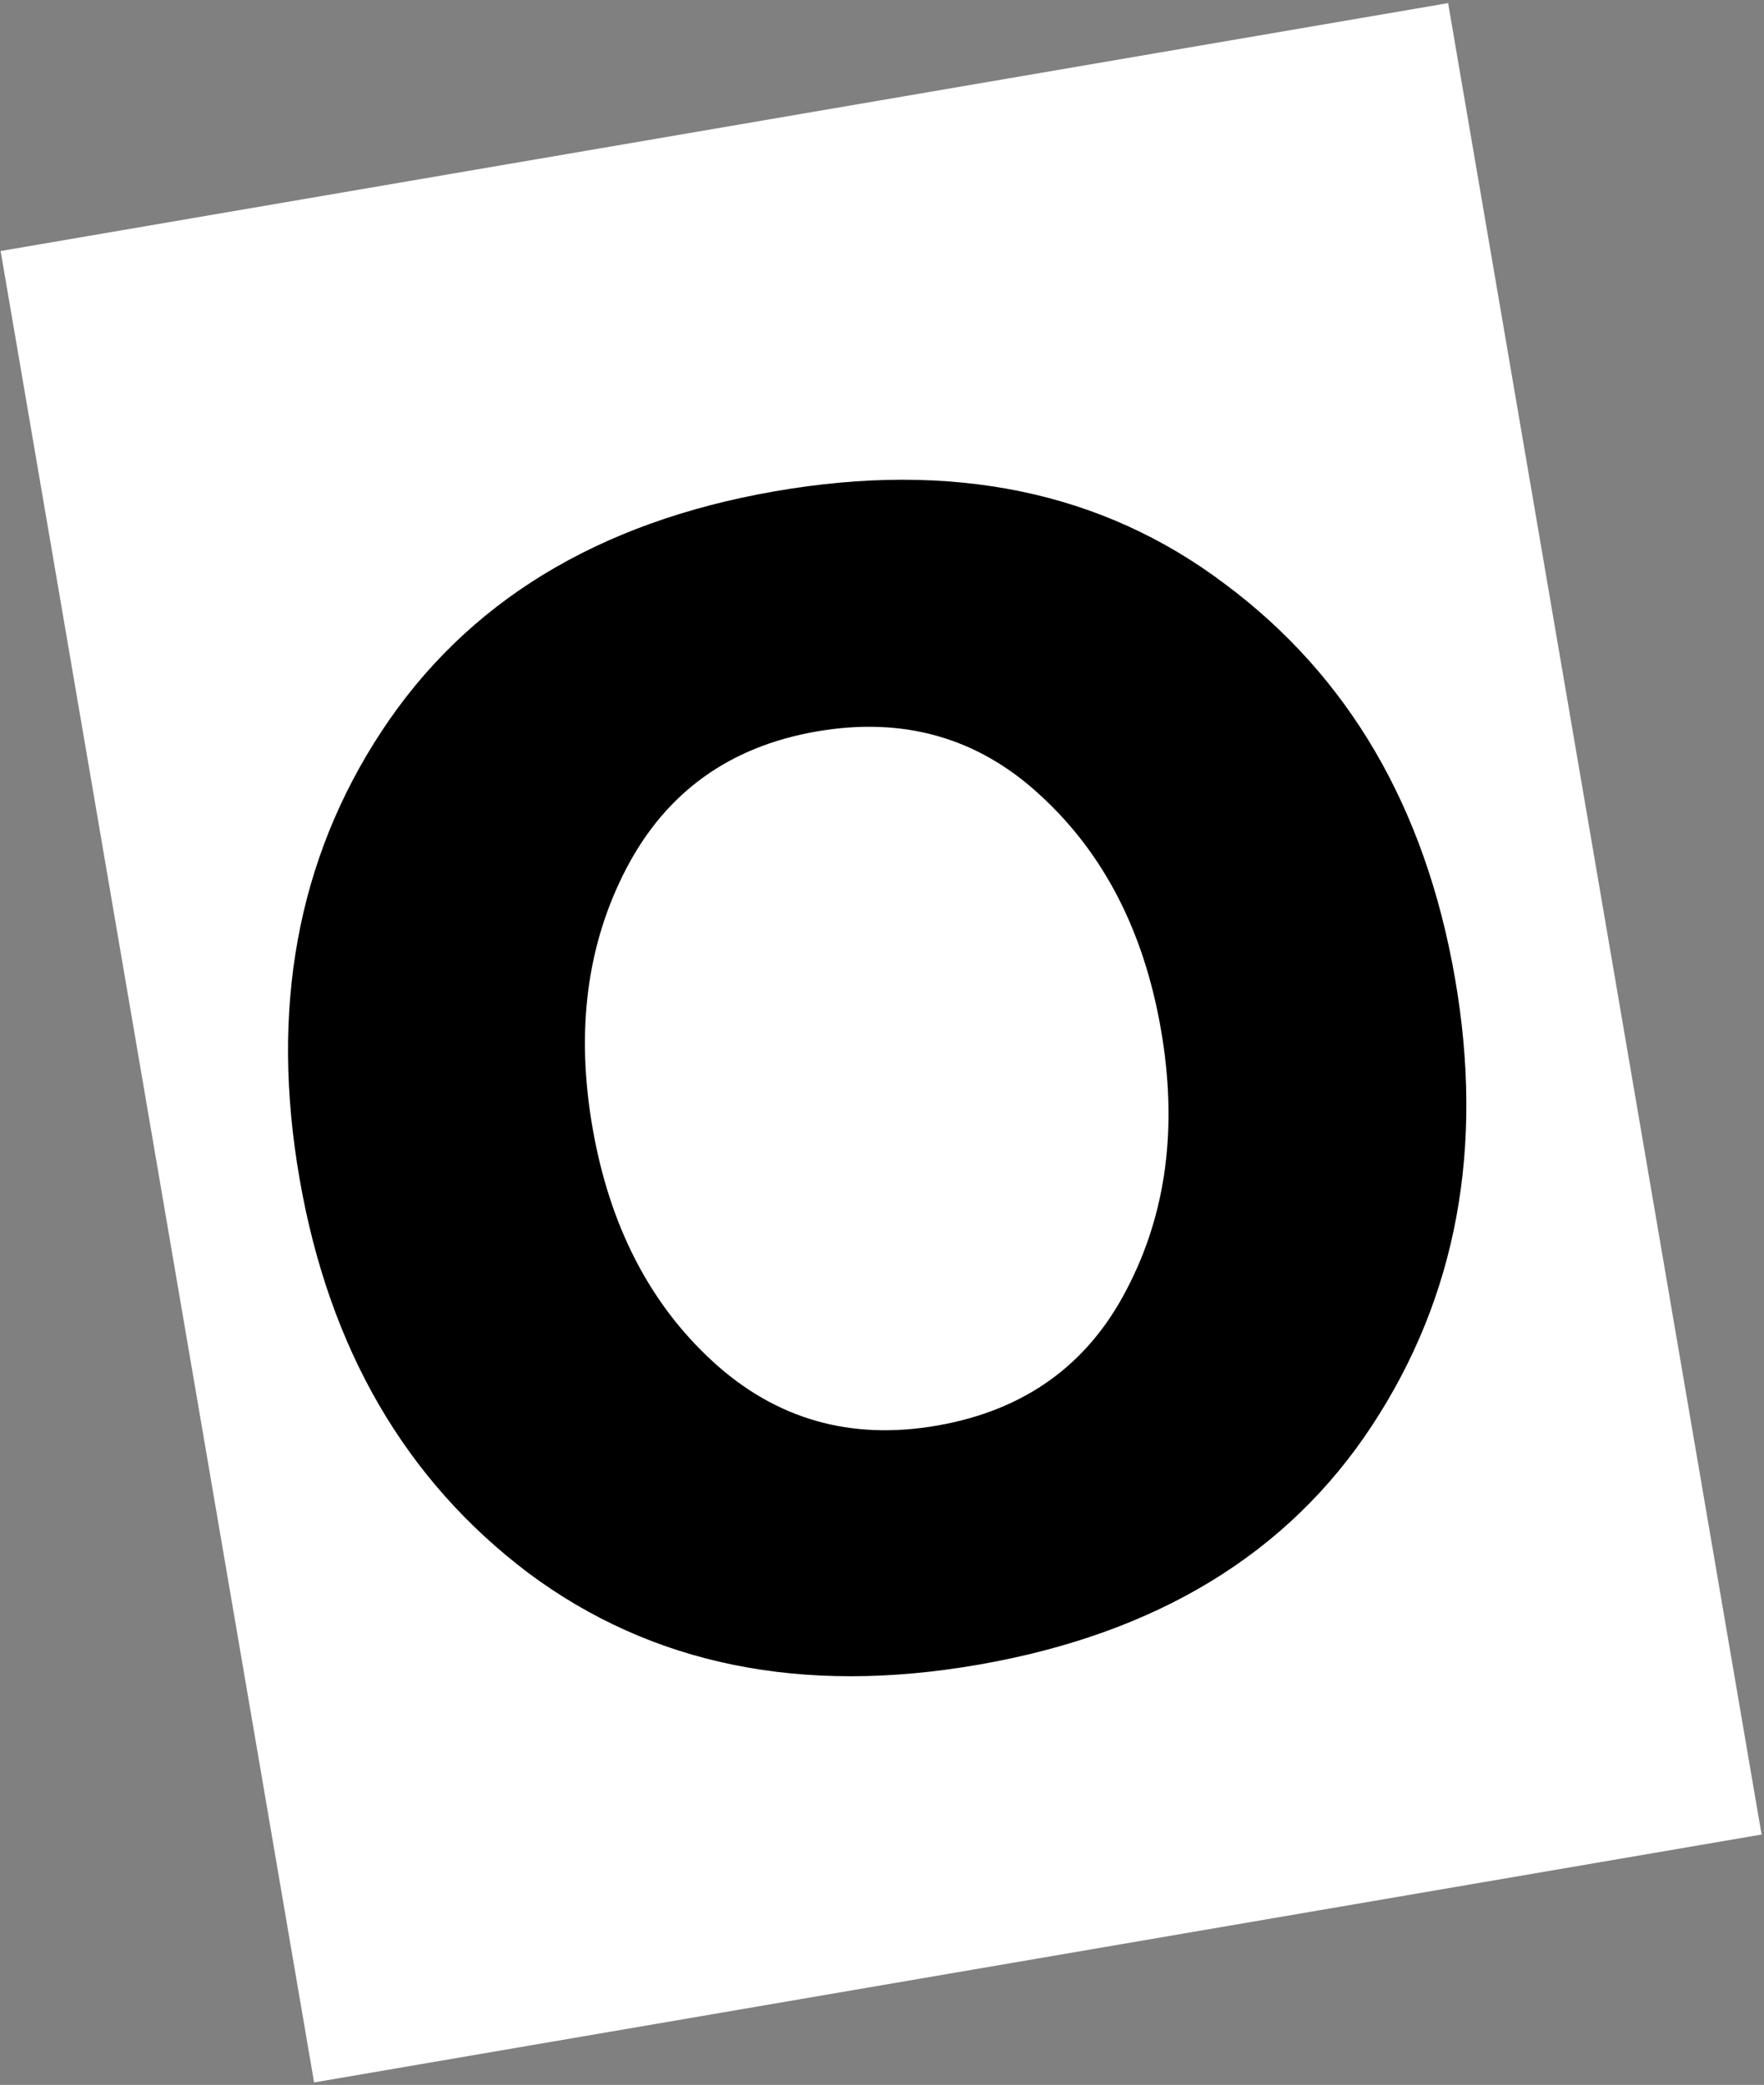 <svg width="325" height="384" viewBox="0 0 325 384" fill="none" xmlns="http://www.w3.org/2000/svg">
<rect x="0" y="0" width="325" height="384" fill="#808080" stroke="none"/>
<path d="M0.115 46.234L266.801 0.574L324.554 337.888L57.869 383.549L0.115 46.234Z" fill="white"/>
<path d="M97.346 289.718C74.709 272.621 60.664 248.45 55.21 217.205C49.733 185.823 54.76 158.324 70.291 134.706C85.934 110.928 110.055 96.195 142.653 90.506C175.387 84.793 203.072 90.484 225.709 107.58C248.458 124.518 262.571 148.677 268.048 180.058C273.501 211.304 268.406 238.815 252.764 262.592C237.233 286.211 213.1 300.876 180.366 306.589C147.768 312.279 120.094 306.655 97.346 289.718ZM115.451 159.858C108.131 173.819 106.041 189.795 109.18 207.785C112.32 225.775 119.699 240.098 131.315 250.755C142.932 261.411 156.721 265.347 172.682 262.561C188.778 259.752 200.419 251.378 207.604 237.44C214.924 223.479 217.014 207.503 213.874 189.513C210.735 171.523 203.356 157.2 191.74 146.543C180.258 135.863 166.469 131.928 150.373 134.737C134.412 137.523 122.771 145.896 115.451 159.858Z" fill="black"/>
</svg>
